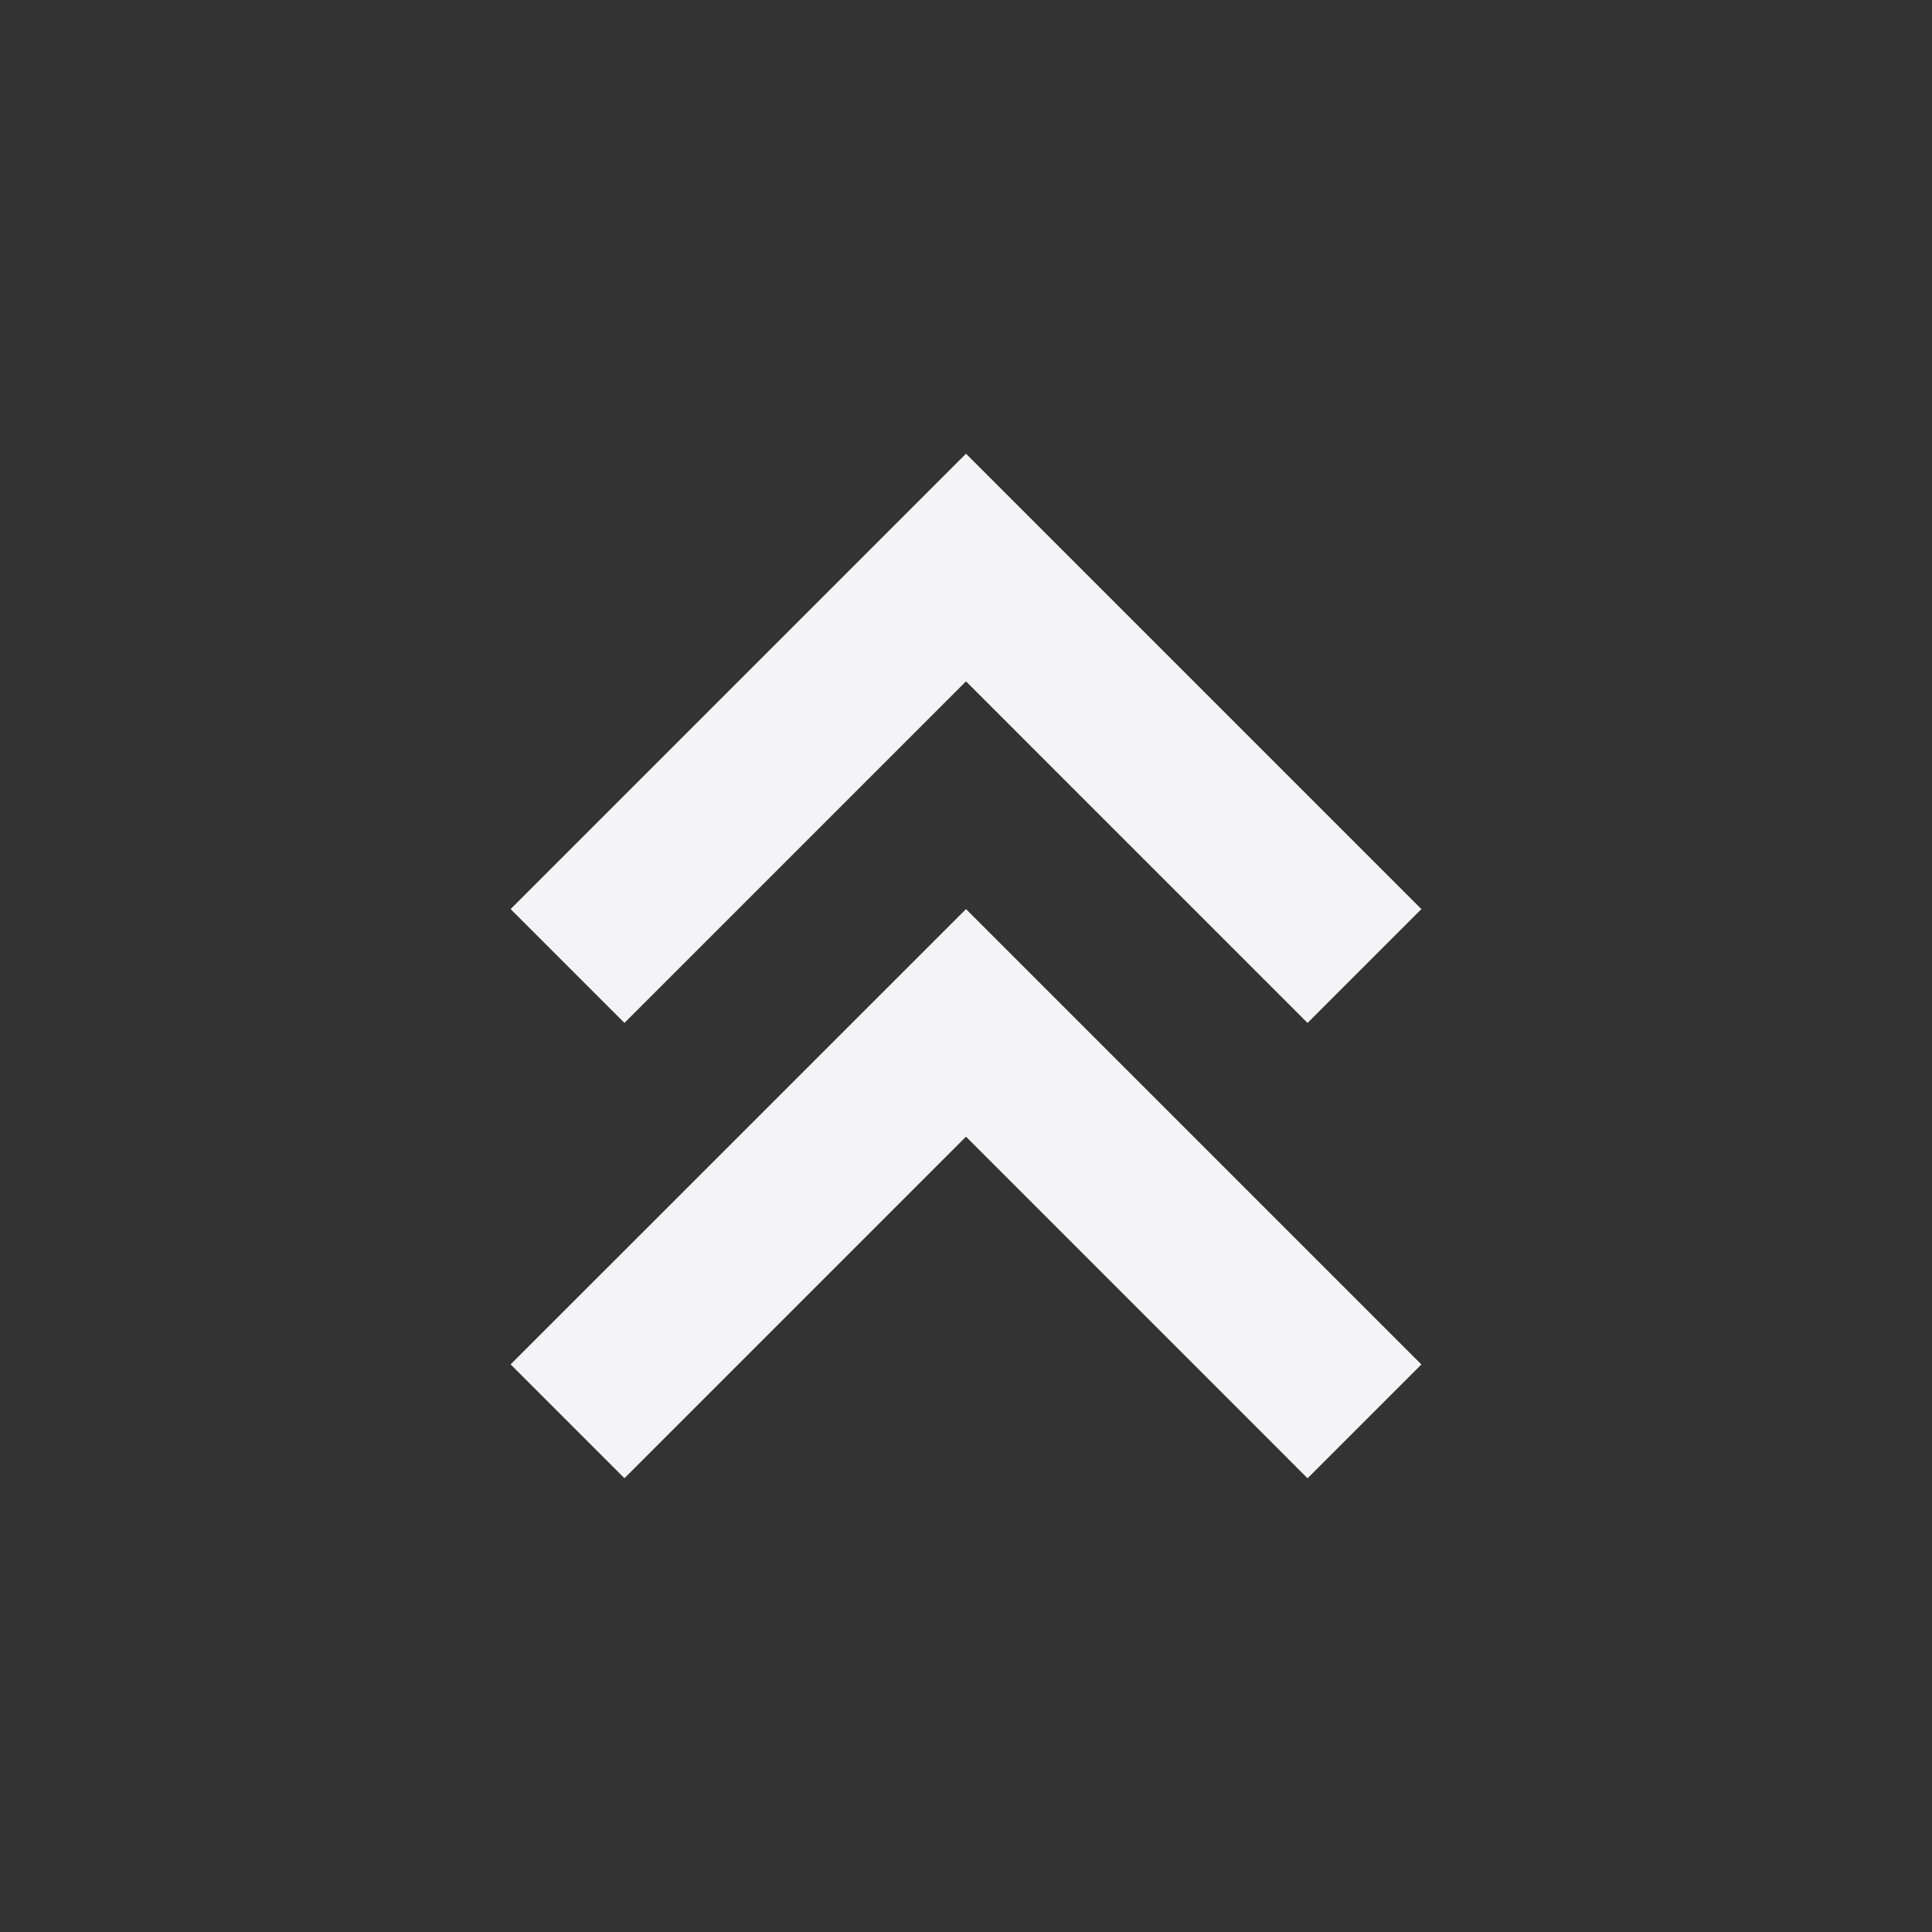 <svg fill="none" height="24" width="24" xmlns="http://www.w3.org/2000/svg">
    <rect width="100%" height="100%" fill="#333333" stroke="none"/>
    <g fill="#f4f4f7">
        <path d="m17.657 11.293-1.414 1.414L12 8.464l-4.243 4.243-1.414-1.414L12 5.636z"/>
        <path d="m17.657 16.95-1.414 1.414L12 14.12l-4.243 4.243-1.414-1.414L12 11.293z"/>
    </g>
</svg>
